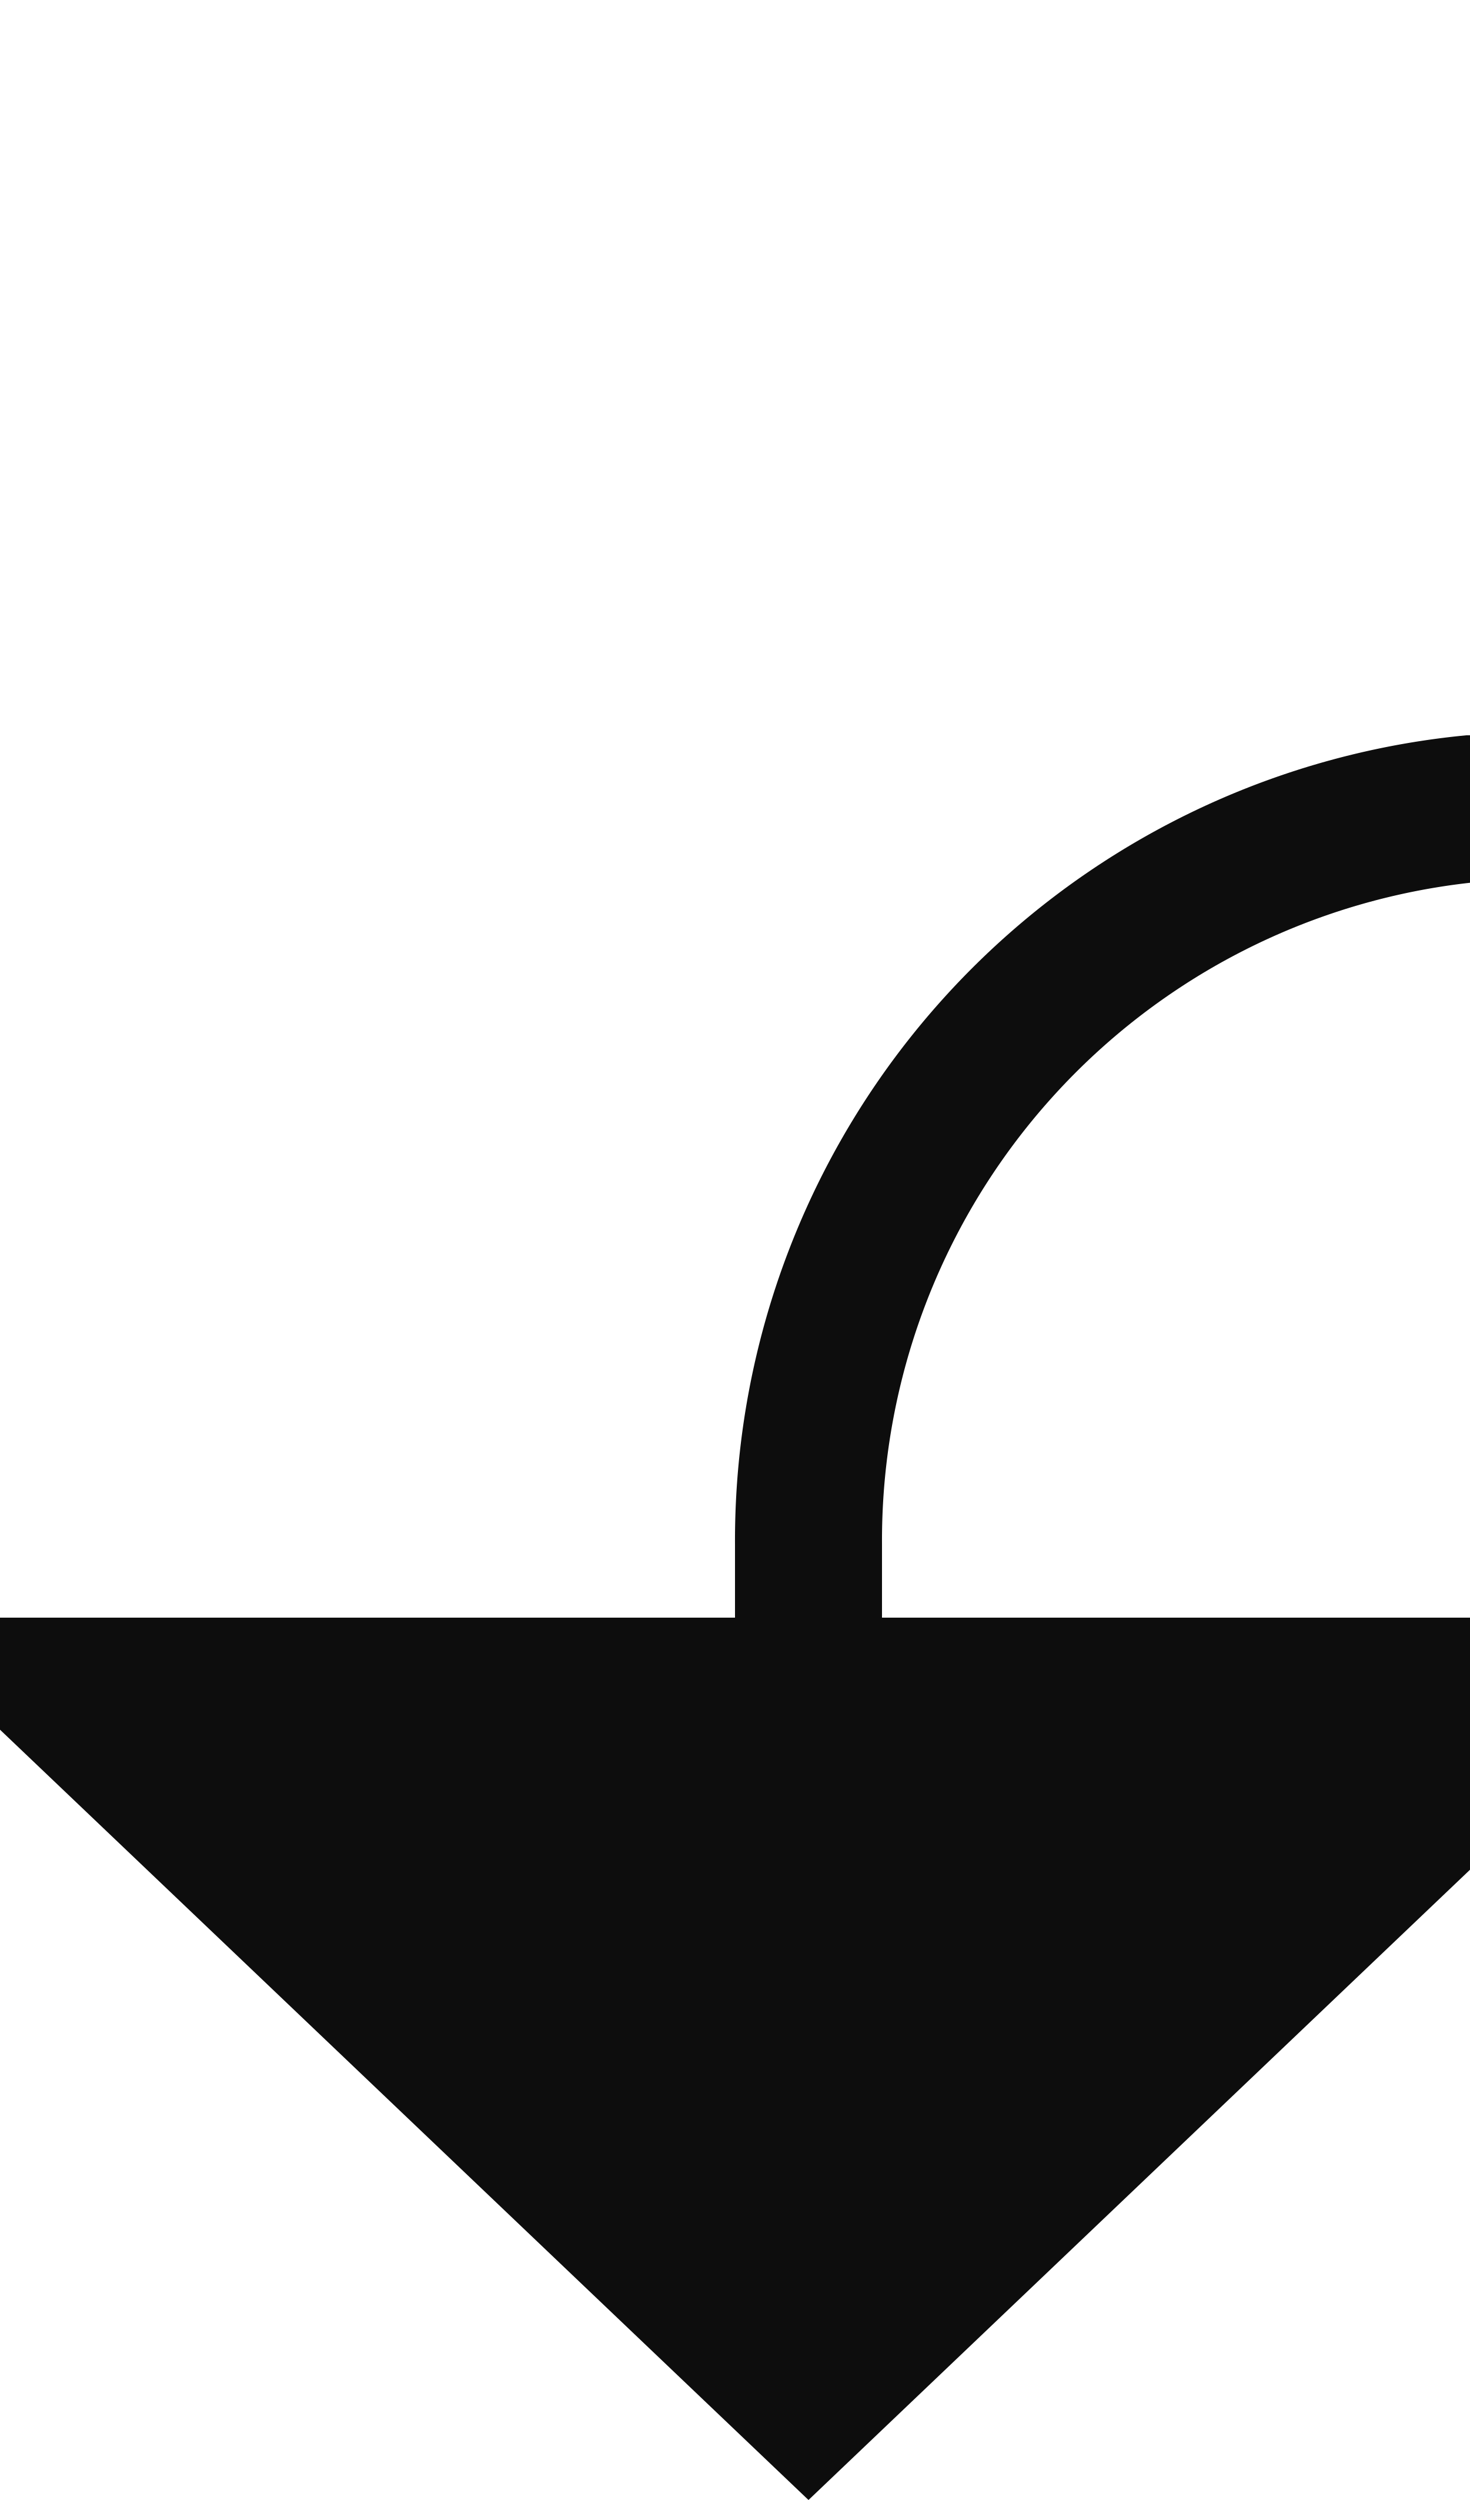 ﻿<?xml version="1.0" encoding="utf-8"?>
<svg version="1.1" xmlns:xlink="http://www.w3.org/1999/xlink" width="10px" height="17px" preserveAspectRatio="xMidYMin meet" viewBox="645 1475  8 17" xmlns="http://www.w3.org/2000/svg">
  <defs>
    <mask fill="white" id="clip614">
      <path d="M 750.5 1468  L 819.5 1468  L 819.5 1492  L 750.5 1492  Z M 640 1457  L 912 1457  L 912 1501  L 640 1501  Z " fill-rule="evenodd" />
    </mask>
  </defs>
  <path d="M 909.5 1457  L 909.5 1475  A 5 5 0 0 1 904.5 1480.5 L 654 1480.5  A 5 5 0 0 0 649.5 1485.5 L 649.5 1487  " stroke-width="1" stroke="#0d0d0d" fill="none" mask="url(#clip614)" />
  <path d="M 643.2 1486  L 649.5 1492  L 655.8 1486  L 643.2 1486  Z " fill-rule="nonzero" fill="#0d0d0d" stroke="none" mask="url(#clip614)" />
</svg>